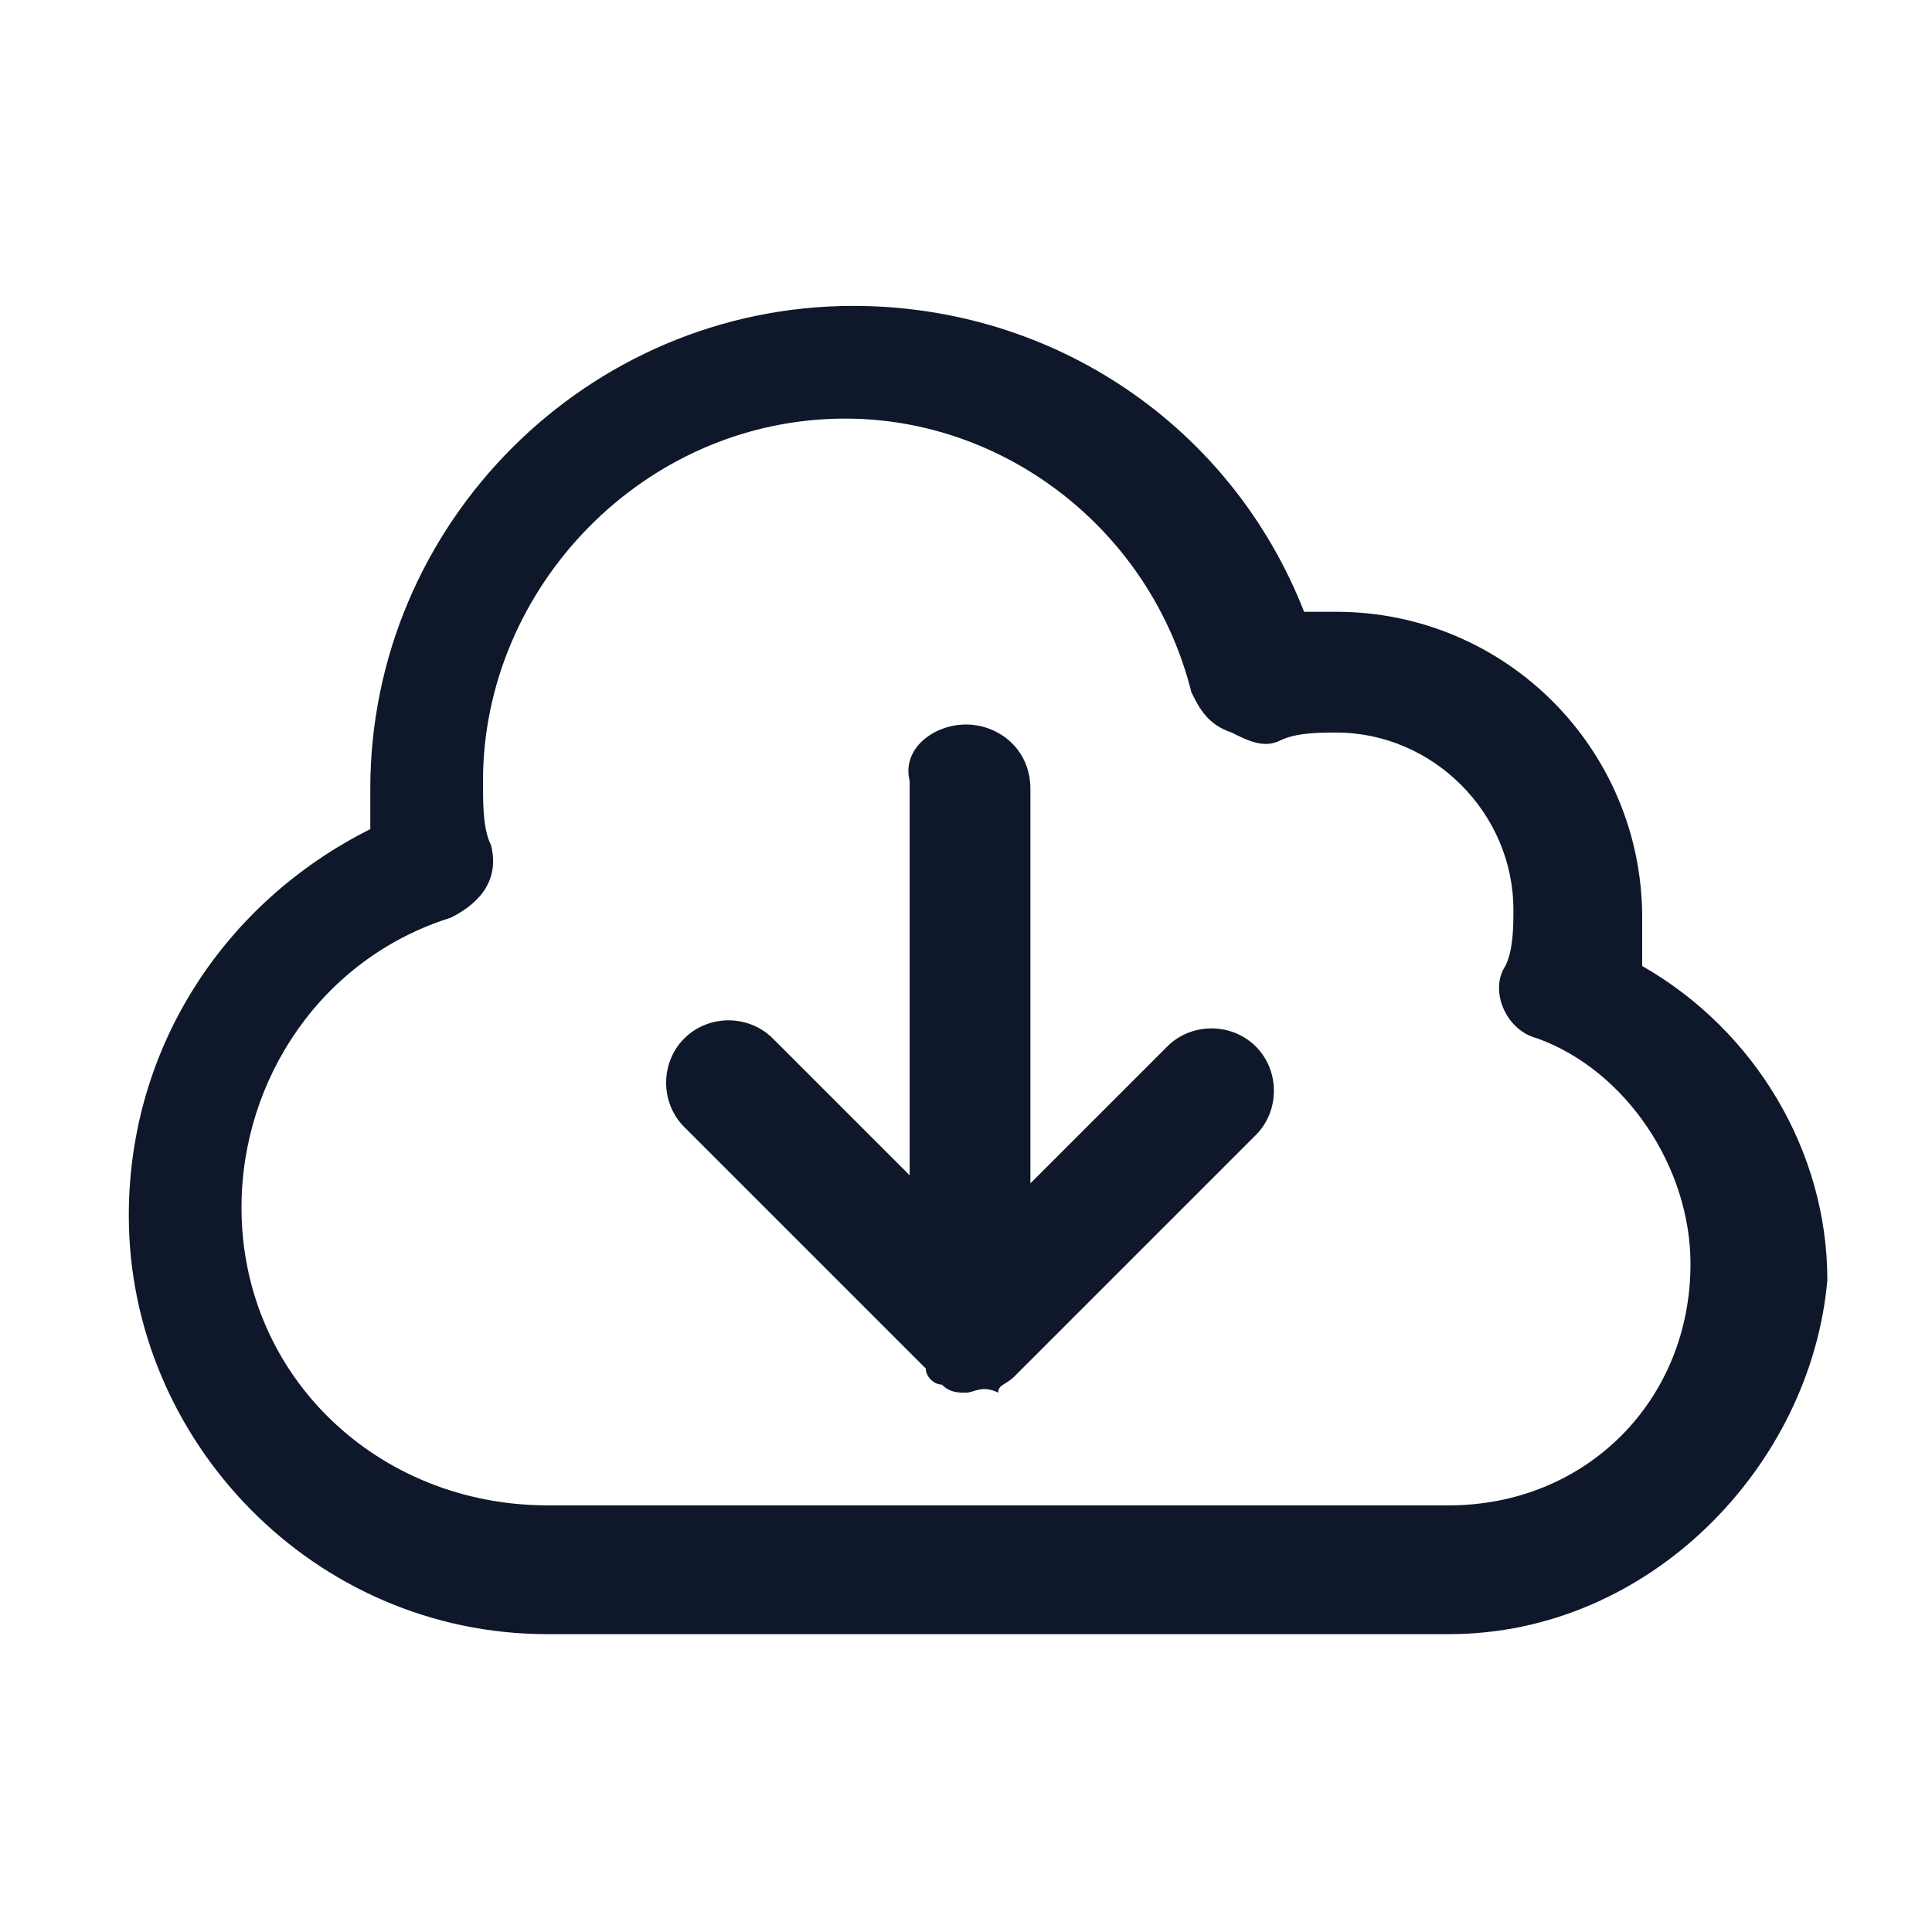 <?xml version="1.0" encoding="utf-8"?>
<!-- Generator: Adobe Illustrator 28.4.1, SVG Export Plug-In . SVG Version: 6.00 Build 0)  -->
<svg version="1.1" id="Layer_1" xmlns="http://www.w3.org/2000/svg" xmlns:xlink="http://www.w3.org/1999/xlink" x="0px" y="0px"
	 viewBox="0 0 24 24" style="enable-background:new 0 0 24 24;" xml:space="preserve">
<style type="text/css">
	.st0{fill:#0F172A;}
</style>
<g>
	<path class="st0" d="M18,20.3H6.8c-2.9,0-5.2-2.4-5.2-5.2c0-2.1,1.2-3.9,3-4.8c0-0.2,0-0.3,0-0.5c0-3.3,2.7-6,6-6
		c2.5,0,4.7,1.5,5.6,3.8c0.1,0,0.3,0,0.4,0c2.1,0,3.8,1.7,3.8,3.8c0,0.2,0,0.4,0,0.6c1.4,0.8,2.3,2.3,2.3,3.9
		C22.5,18.2,20.5,20.3,18,20.3z M10.5,5.2C8,5.2,6,7.3,6,9.7c0,0.3,0,0.6,0.1,0.8c0.1,0.4-0.1,0.7-0.5,0.9C4,11.9,3,13.4,3,15
		c0,2.1,1.7,3.7,3.8,3.7H18c1.7,0,3-1.3,3-3c0-1.2-0.8-2.4-1.9-2.8c-0.4-0.1-0.6-0.6-0.4-0.9c0.1-0.2,0.1-0.5,0.1-0.7
		c0-1.2-1-2.2-2.2-2.2c-0.2,0-0.5,0-0.7,0.1c-0.2,0.1-0.4,0-0.6-0.1C15,9,14.9,8.8,14.8,8.6C14.3,6.6,12.5,5.2,10.5,5.2z M12,17.3
		c-0.1,0-0.2,0-0.3-0.1c-0.1,0-0.2-0.1-0.2-0.2l-3-3c-0.3-0.3-0.3-0.8,0-1.1s0.8-0.3,1.1,0l1.7,1.7V9.7C11.2,9.3,11.6,9,12,9
		s0.8,0.3,0.8,0.8v4.9l1.7-1.7c0.3-0.3,0.8-0.3,1.1,0s0.3,0.8,0,1.1l-3,3c-0.1,0.1-0.2,0.1-0.2,0.2C12.2,17.2,12.1,17.3,12,17.3z"/>
</g>
</svg>
